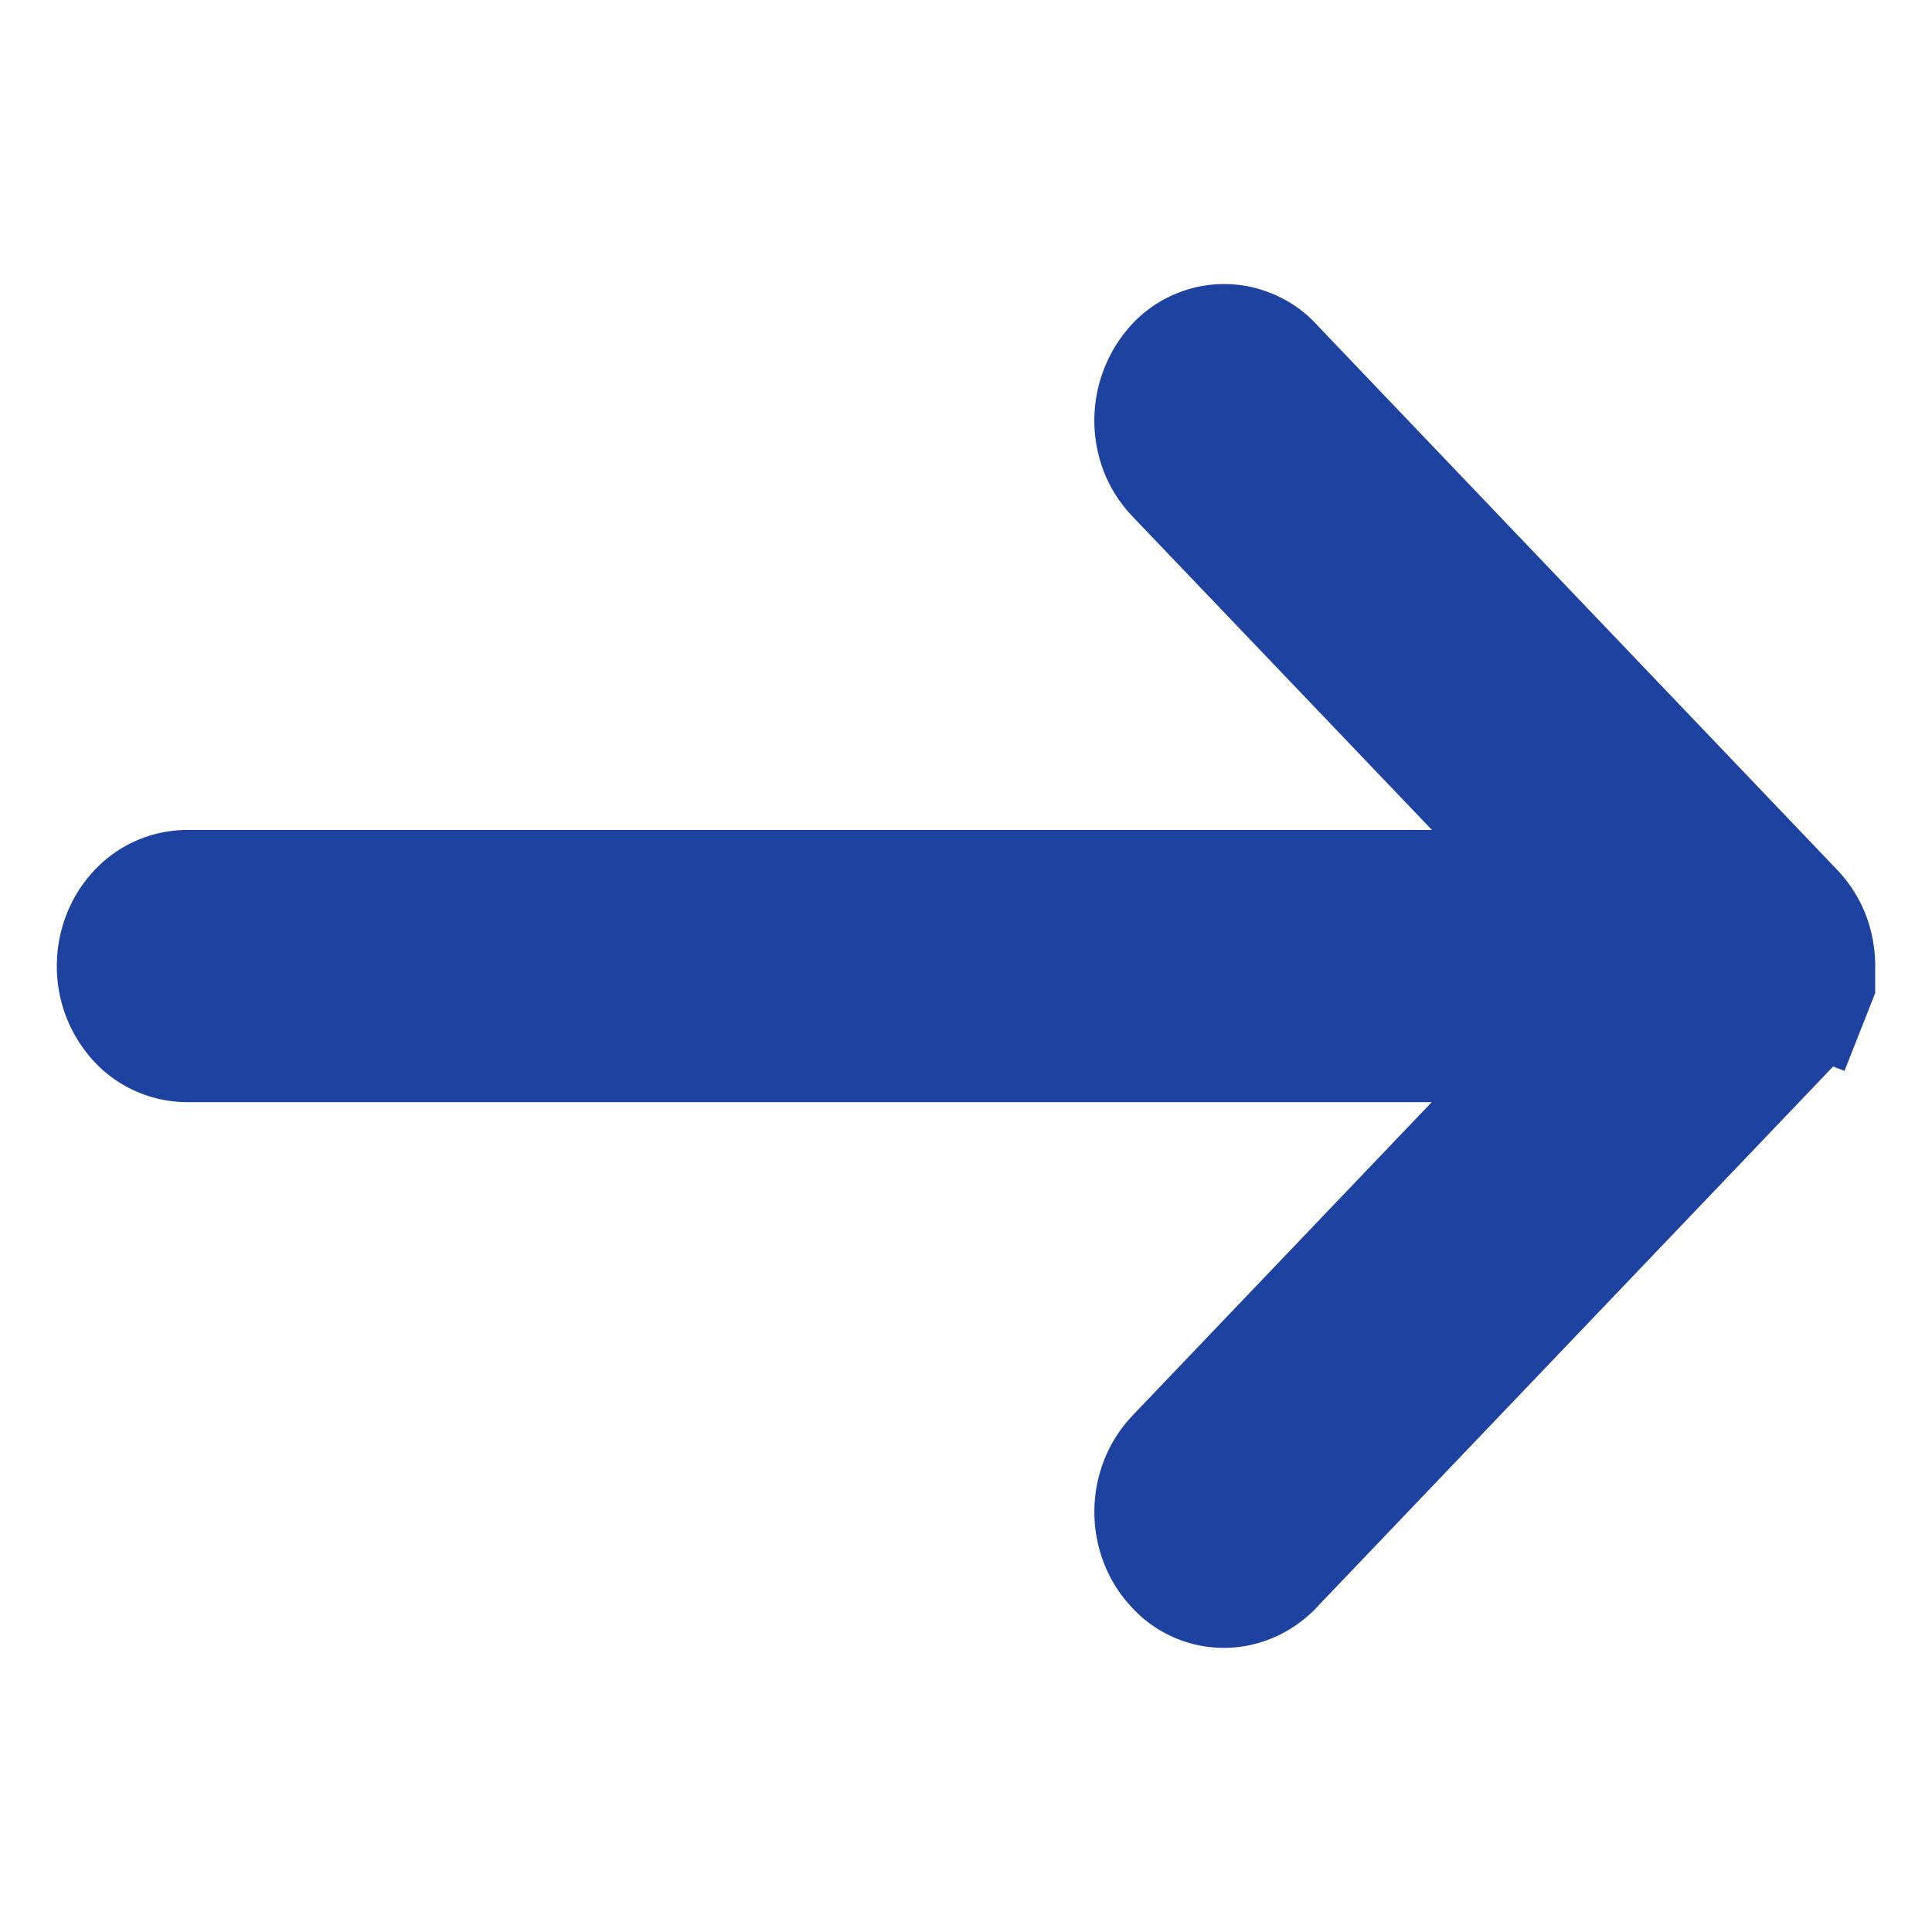 <svg xmlns="http://www.w3.org/2000/svg" width="17" height="17" fill="none"><g clip-path="url('#clip0_85_40')"><path fill="#1E429F" stroke="#1E429F" d="M15.803 7.998a.7.7 0 0 1 .184.361.75.75 0 0 1-.039.415l.465.184-.465-.183a.7.7 0 0 1-.144.227l-4.571 4.787-.006.007a.65.65 0 0 1-.209.15.6.6 0 0 1-.692-.142.7.7 0 0 1-.146-.23.75.75 0 0 1 .005-.554.7.7 0 0 1 .149-.226l.006-.007 2.62-2.744.808-.845H1.643a.62.62 0 0 1-.447-.196A.73.73 0 0 1 1 8.5c0-.192.073-.372.196-.501a.62.62 0 0 1 .447-.196h12.125l-.807-.846-2.622-2.745-.006-.007a.7.7 0 0 1-.15-.226.75.75 0 0 1 .142-.784.6.6 0 0 1 .21-.147.6.6 0 0 1 .482.004.6.6 0 0 1 .209.151l.006.007z"/></g><defs><clipPath id="clip0_85_40"><path fill="#fff" d="M.5.5h16v16H.5z"/></clipPath></defs></svg>